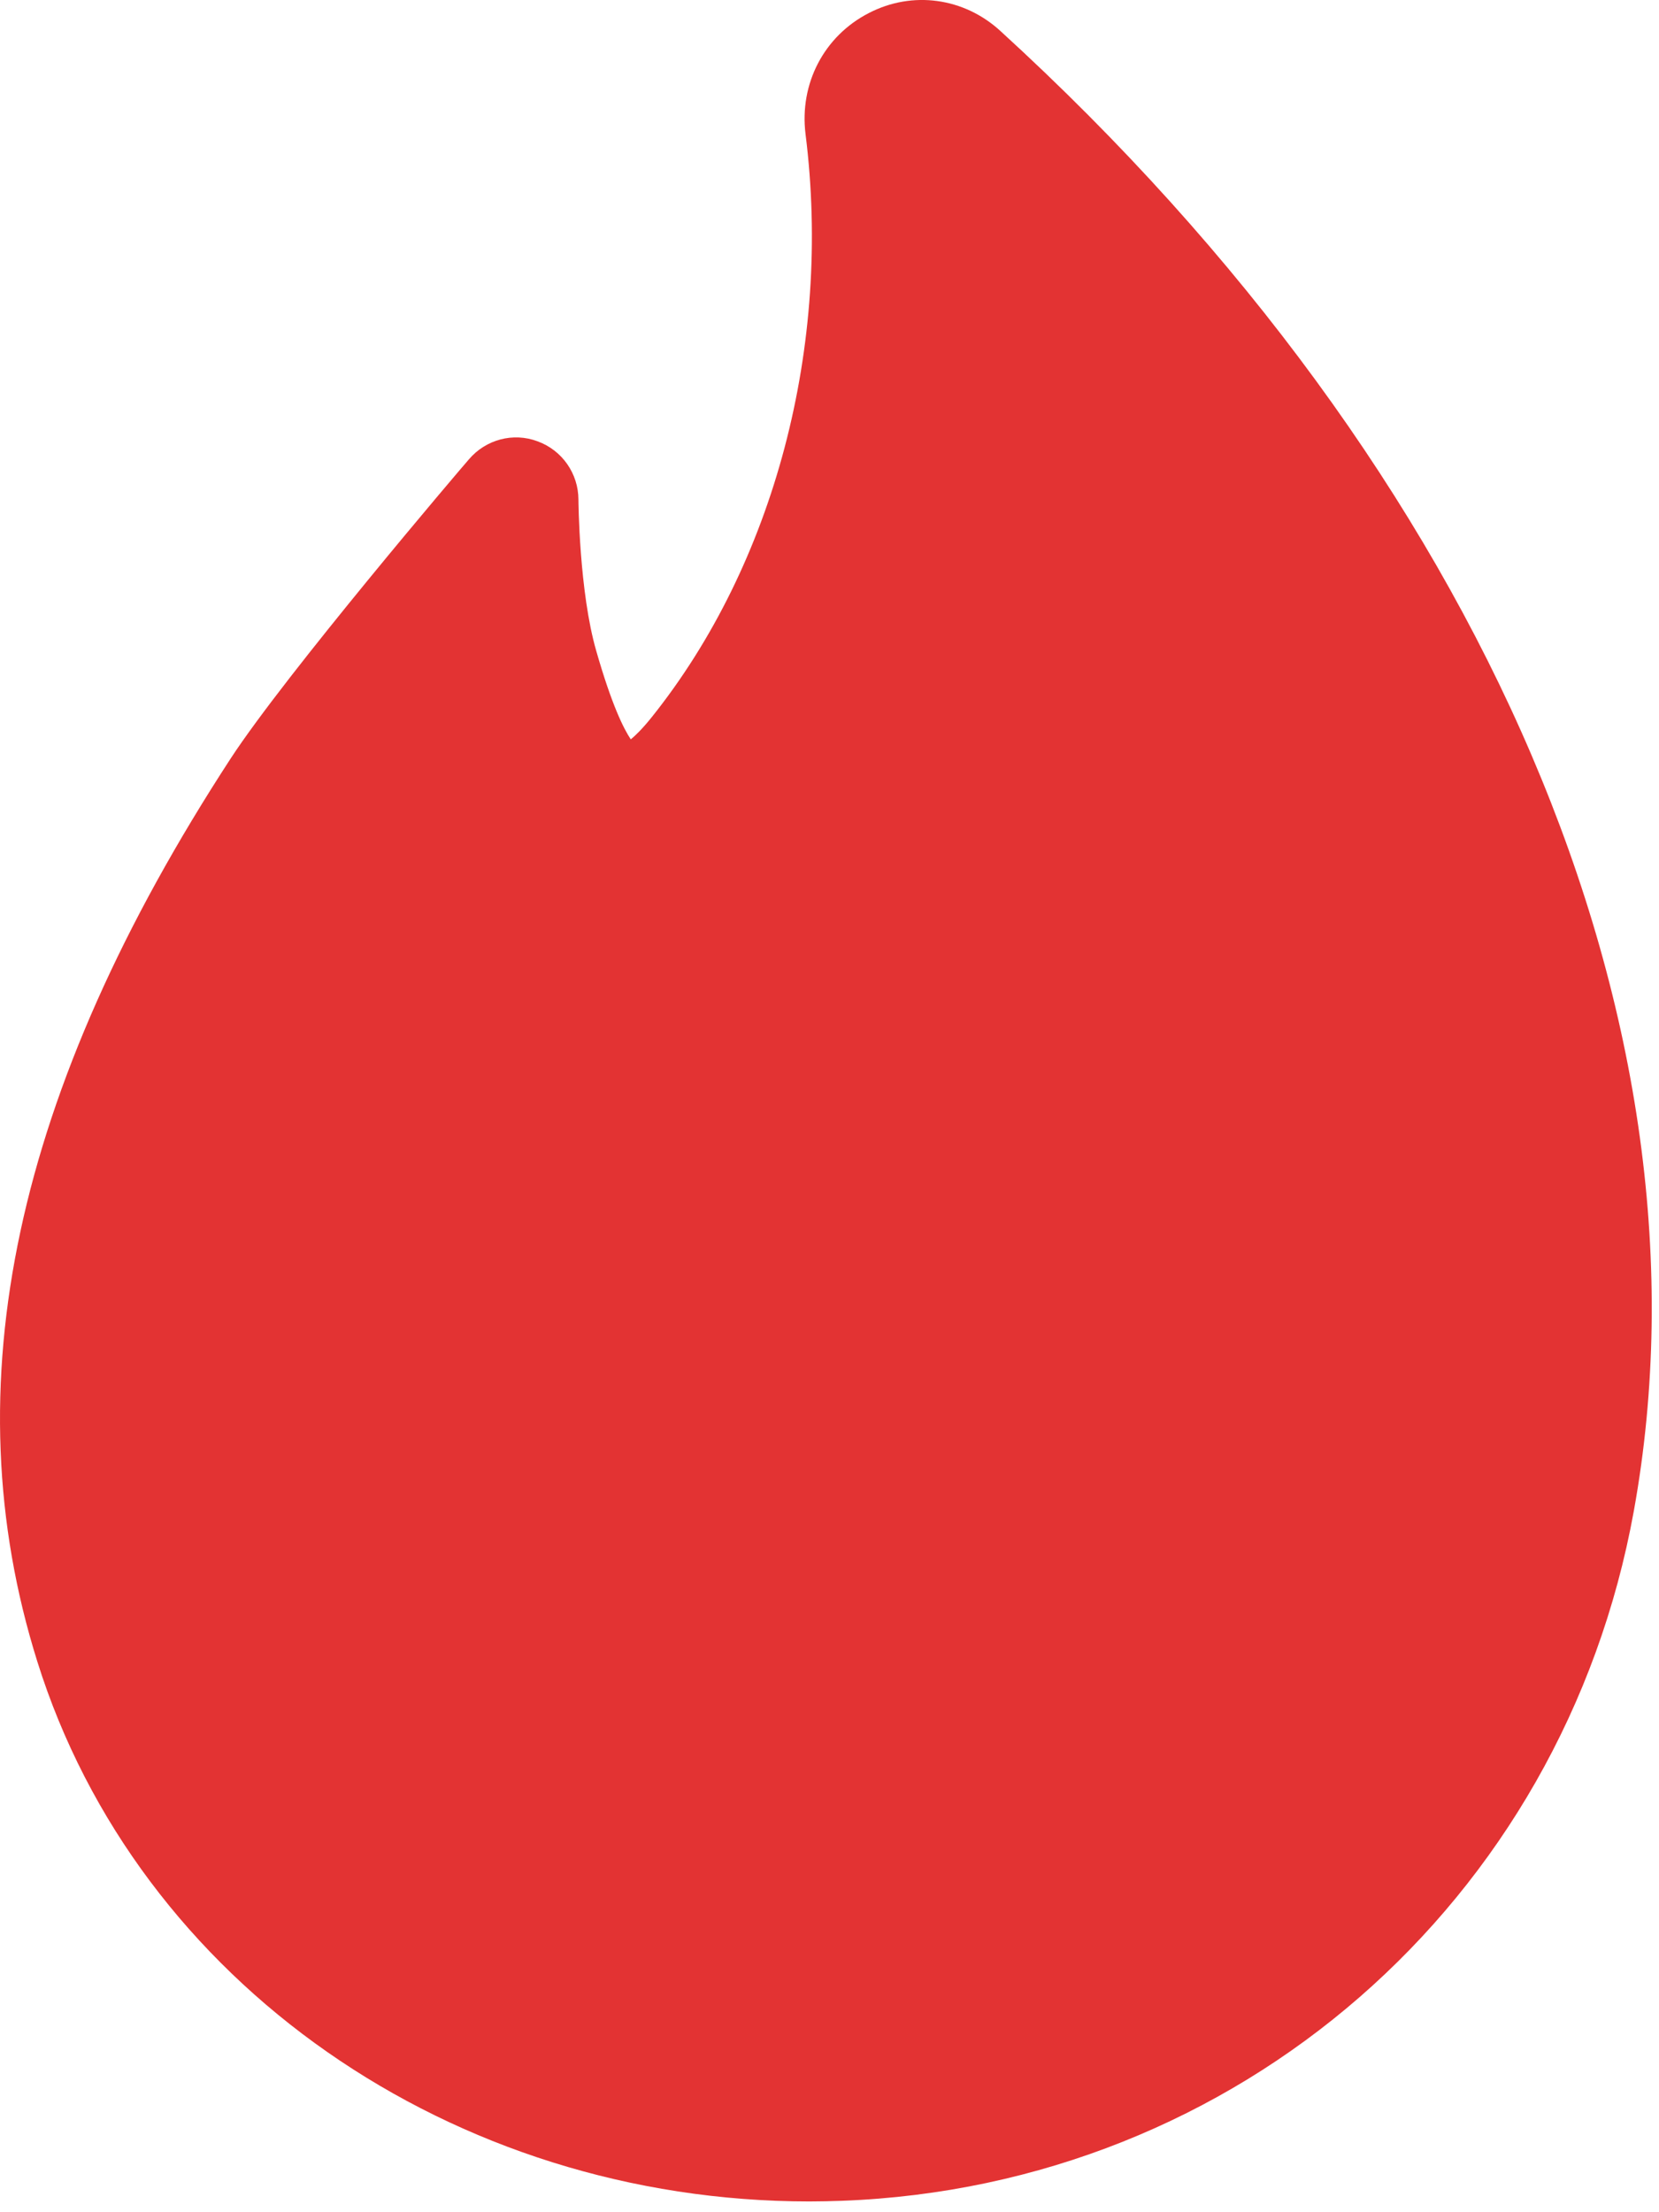 <svg xmlns="http://www.w3.org/2000/svg" width="18" height="24" viewBox="0 0 18 24">
    <g fill="none" fill-rule="evenodd">
        <g fill="#E33333" fill-rule="nonzero">
            <g>
                <path d="M10.853.335C10.46-.025 9.9-.104 9.426.142c-.486.25-.754.766-.686 1.313.288 2.296-.337 4.662-1.67 6.327-.098.122-.173.196-.226.239-.077-.114-.207-.374-.374-.957-.187-.645-.194-1.634-.194-1.644-.001-.283-.177-.535-.443-.632-.264-.1-.562-.02-.745.195-.083.094-1.986 2.328-2.586 3.247C.155 11.833-.532 15.037.404 18.023c1.092 3.49 4.507 5.86 8.378 5.86.117 0 .235-.003.353-.007 4.29-.16 7.823-3.237 8.592-7.484.95-5.256-1.62-11.26-6.874-16.057z" transform="translate(-179 -855) translate(179 855)"/>
            </g>
        </g>
    </g>
</svg>

